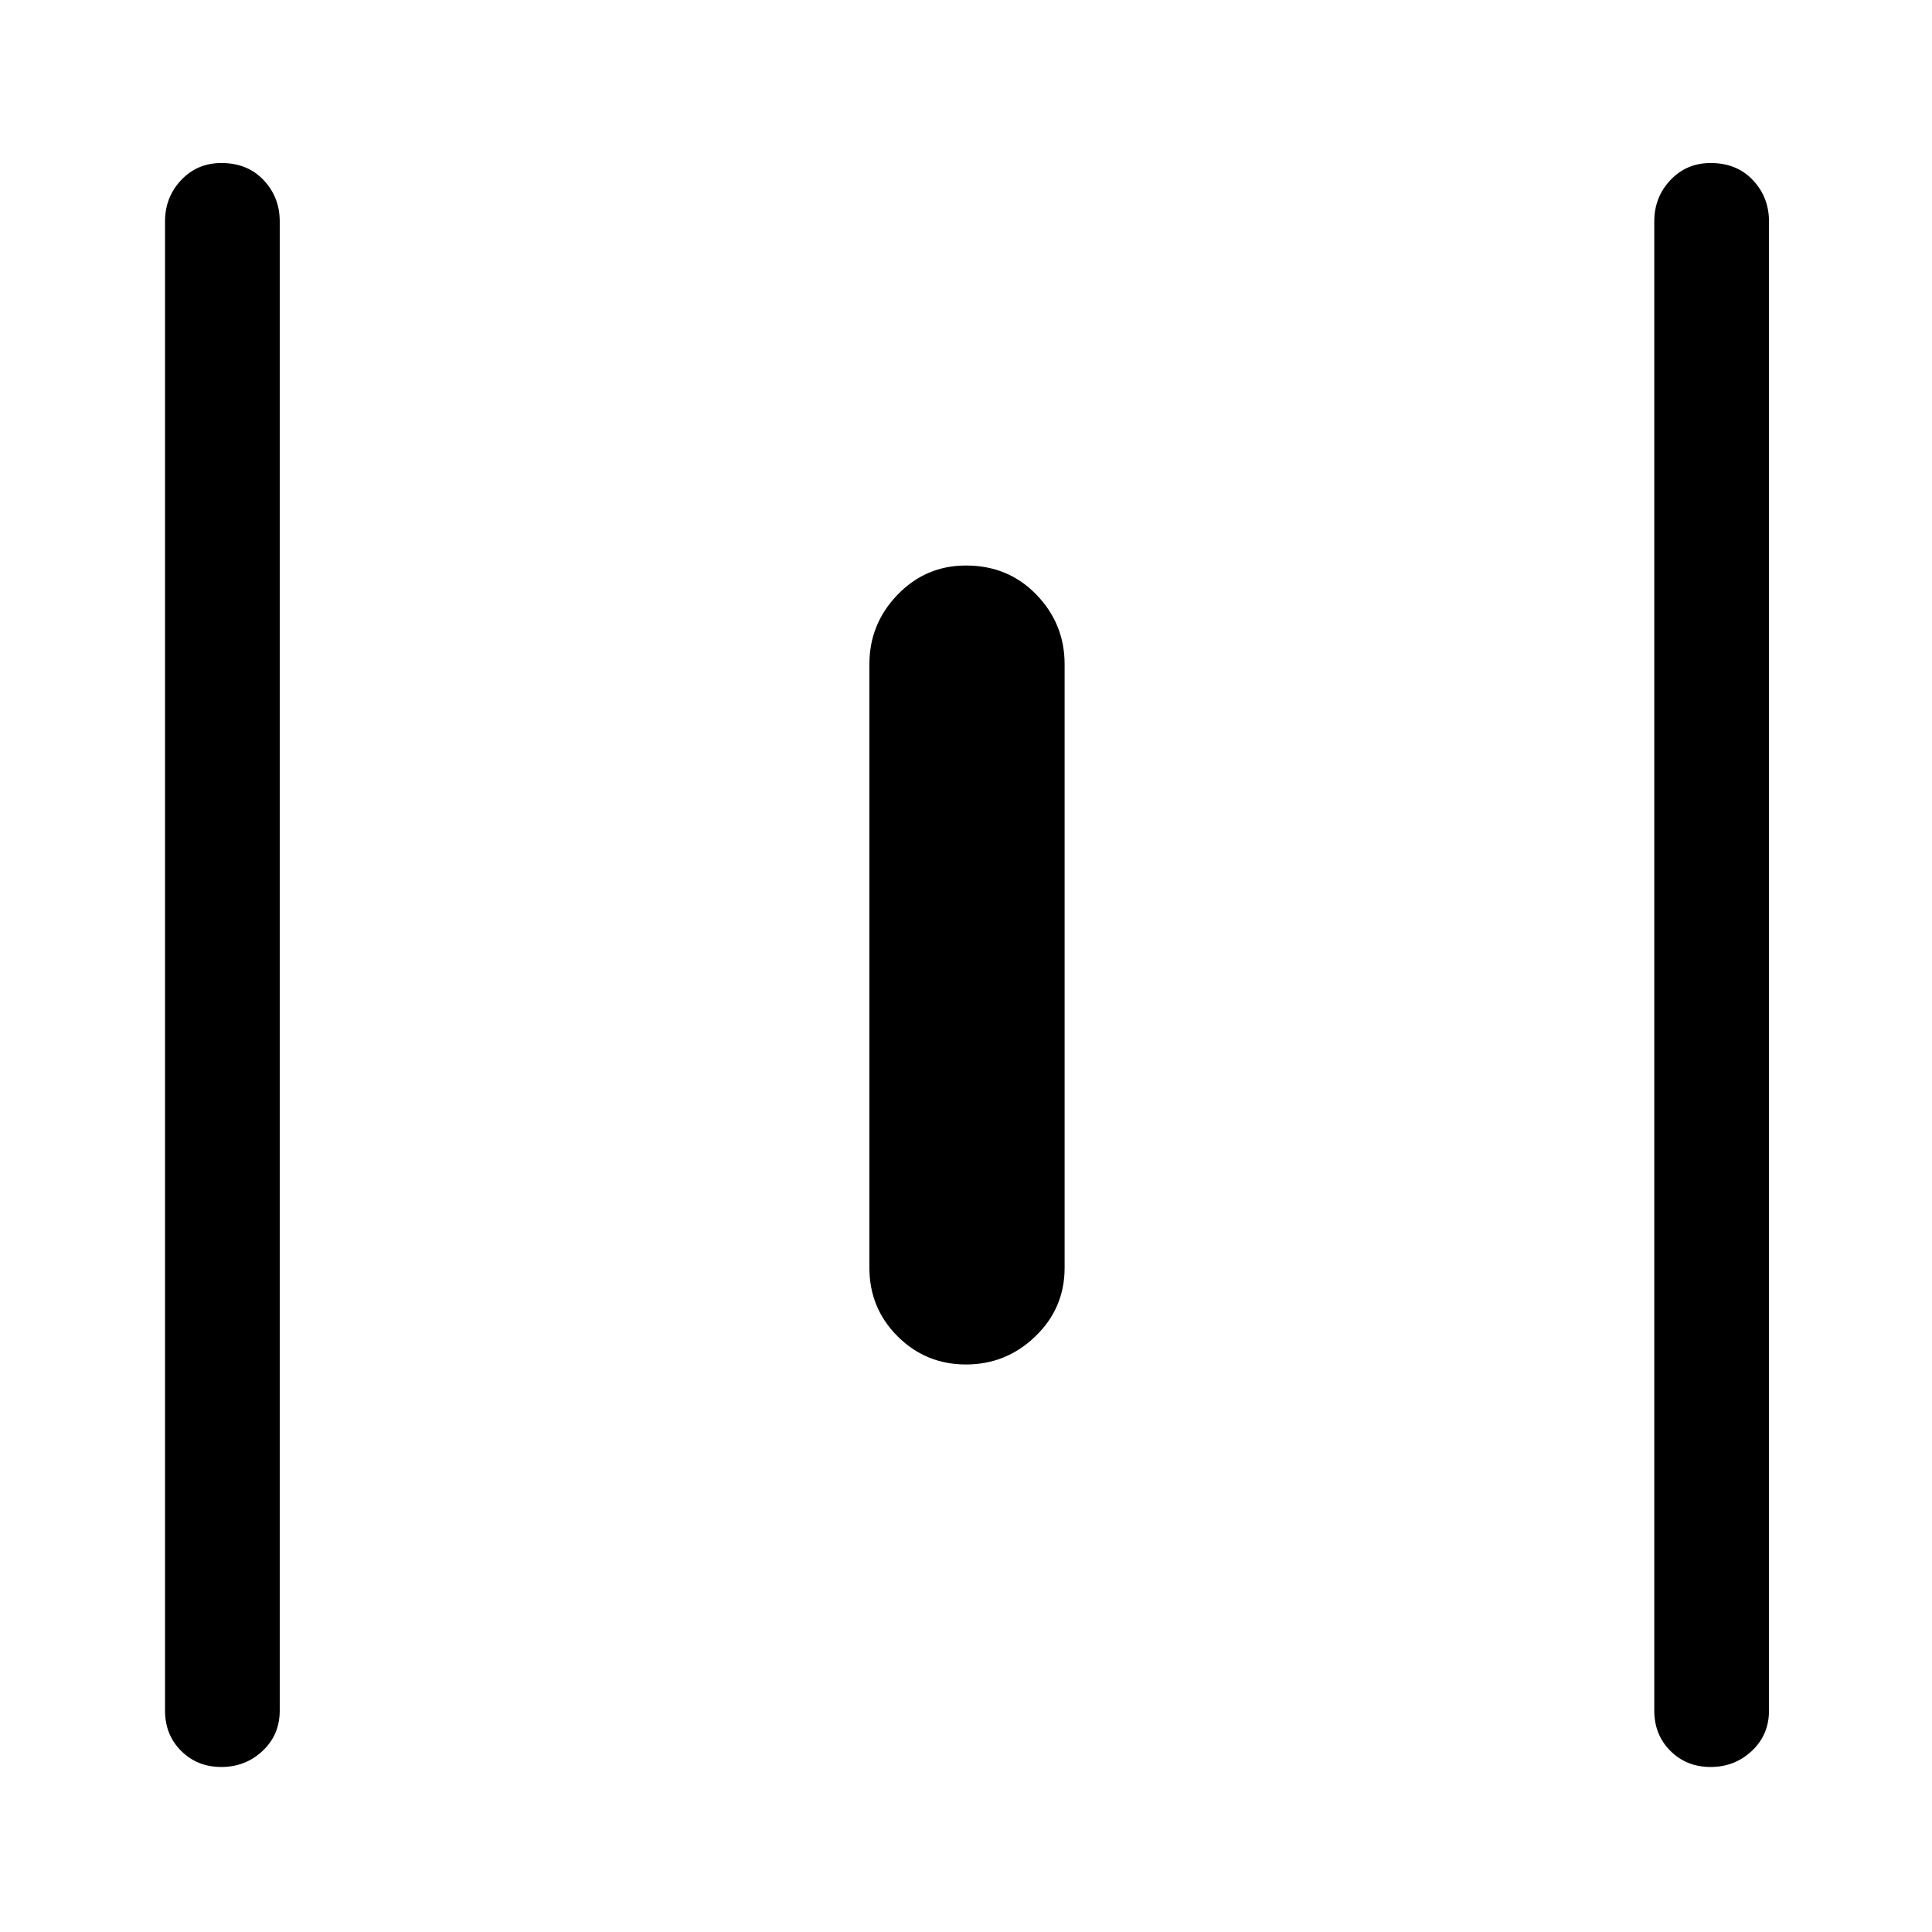 <svg xmlns="http://www.w3.org/2000/svg" height="48" width="48"><path d="M5.5 43.9q-.6 0-1-.4t-.4-1v-37q0-.6.4-1.025.4-.425 1-.425.65 0 1.05.425t.4 1.025v37q0 .6-.425 1t-1.025.4Zm18.5-10q-1 0-1.7-.7t-.7-1.7v-15q0-1 .7-1.725.7-.725 1.7-.725 1.05 0 1.75.725t.7 1.725v15q0 1-.725 1.7T24 33.9Zm18.5 10q-.6 0-1-.4t-.4-1v-37q0-.6.4-1.025.4-.425 1-.425.65 0 1.05.425t.4 1.025v37q0 .6-.425 1t-1.025.4Z"/></svg>